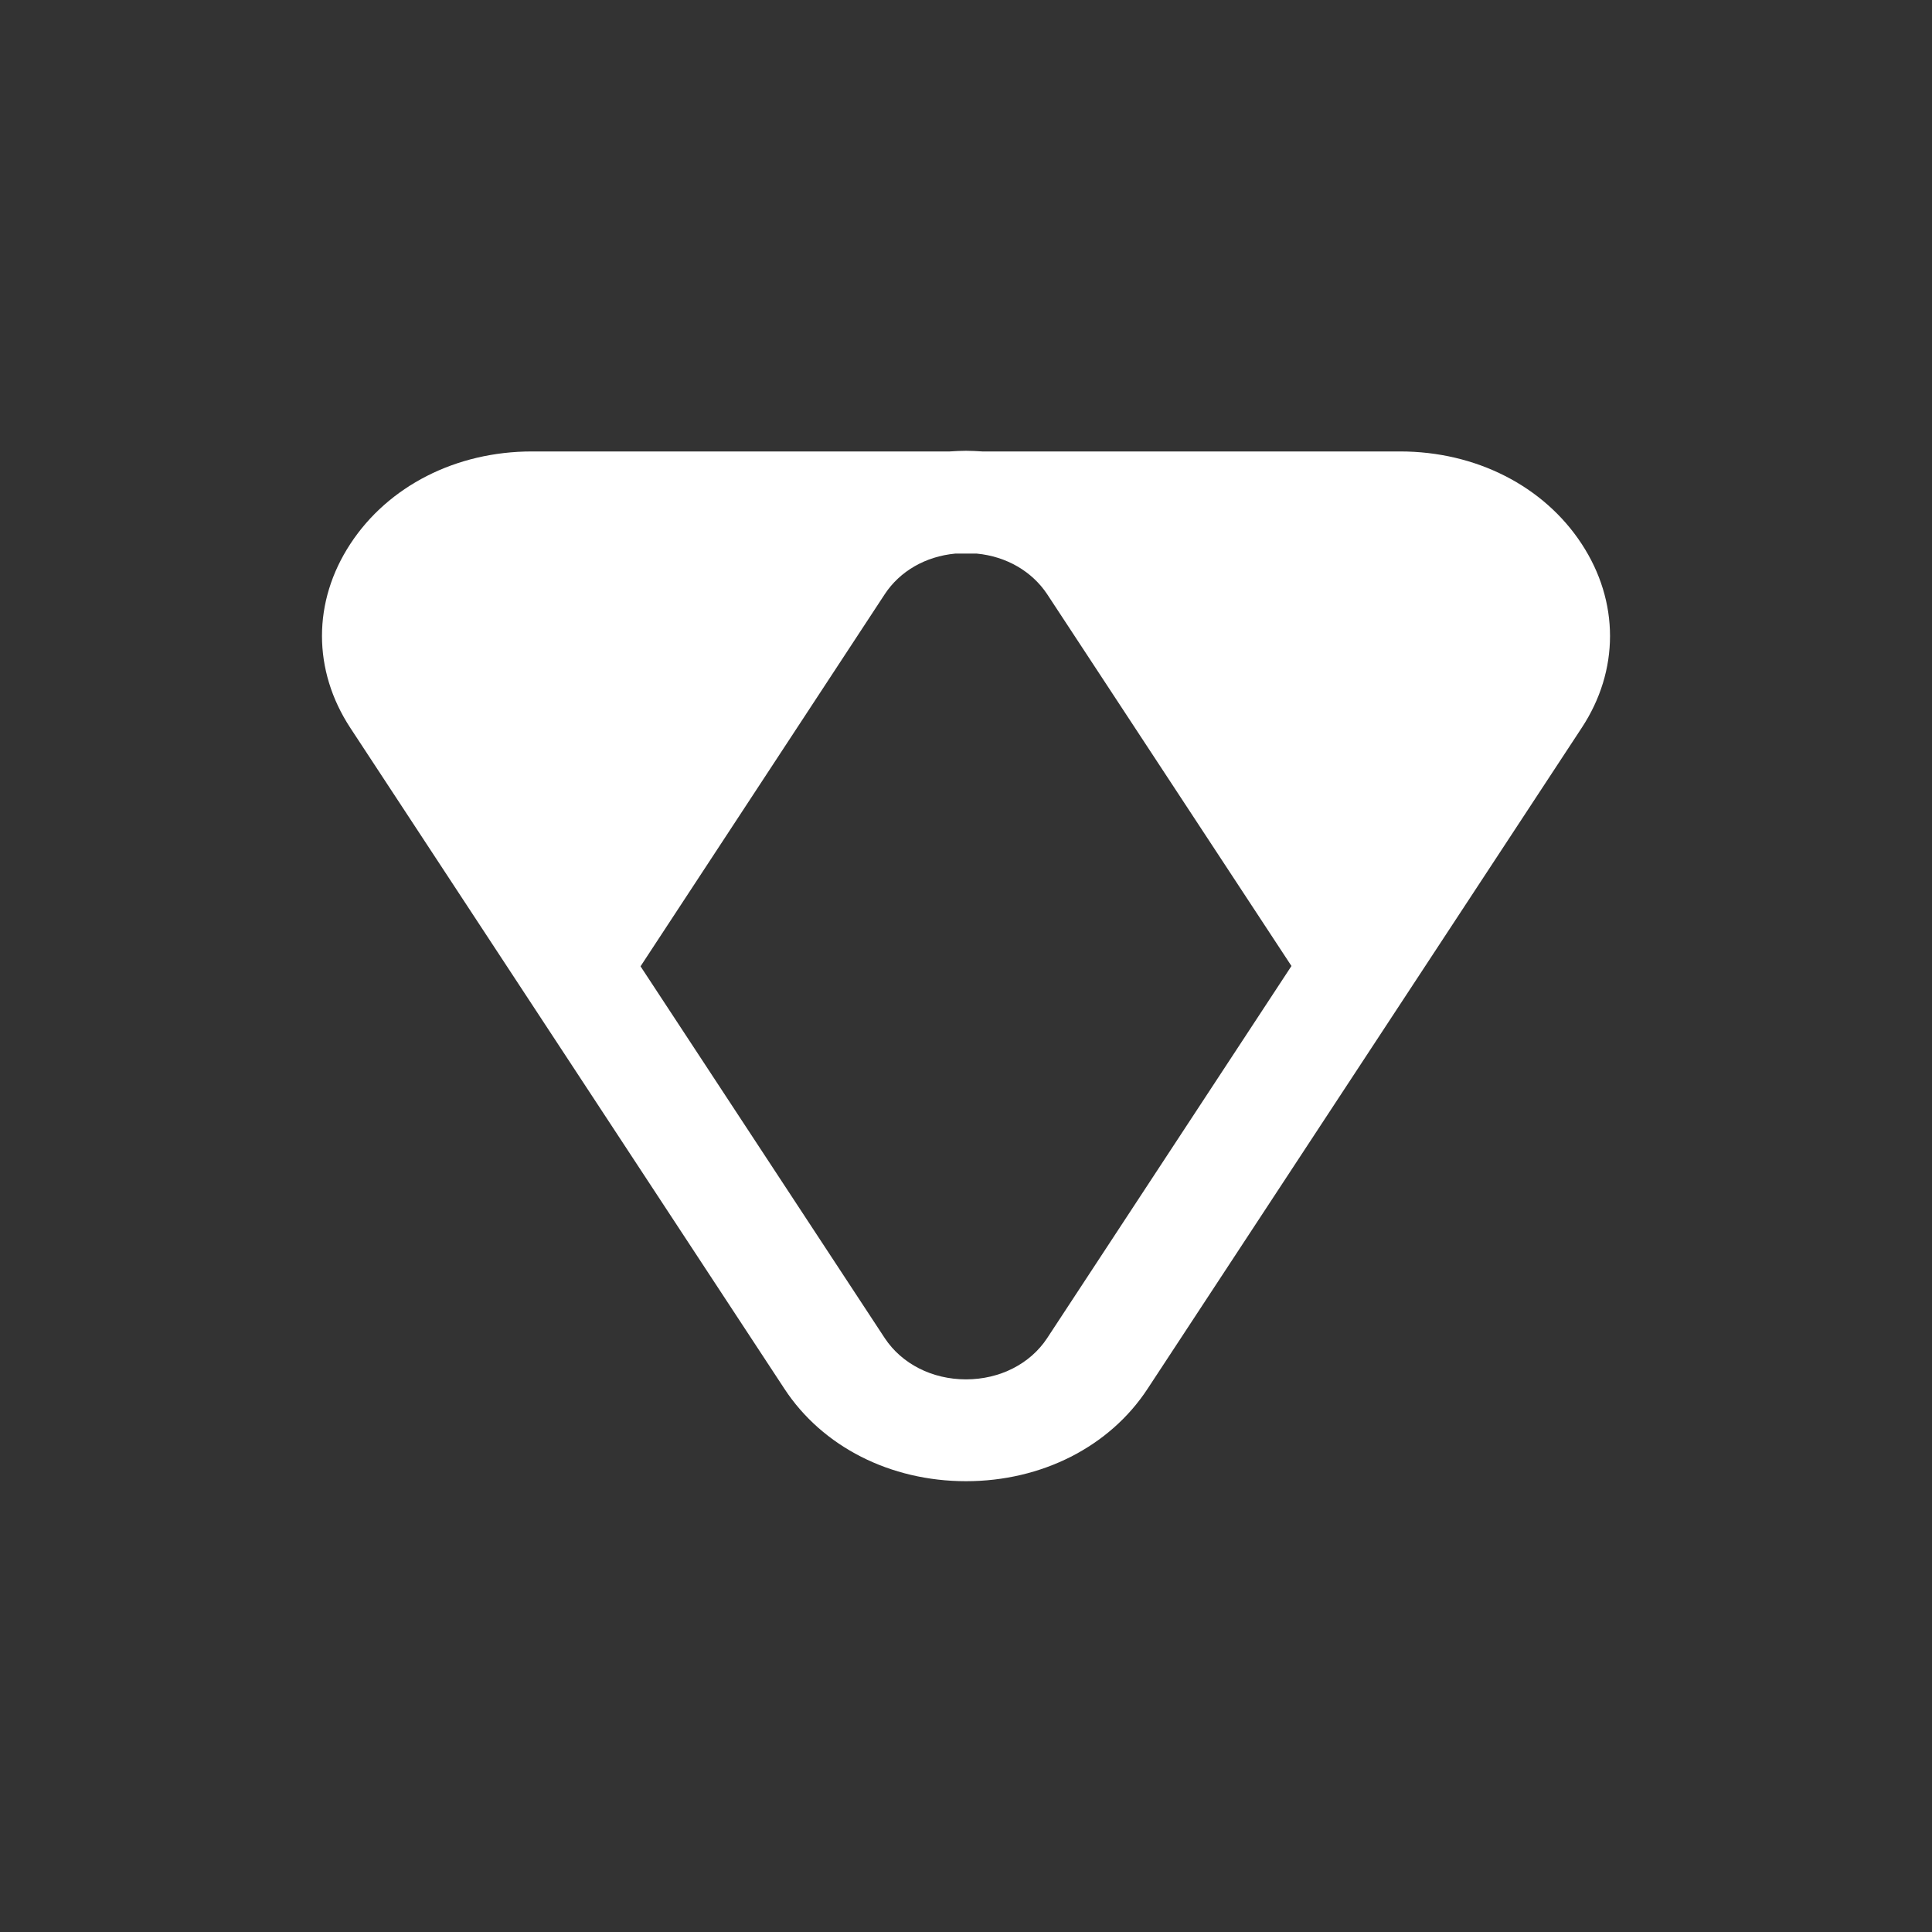 <svg width="24" height="24" viewBox="0 0 24 24" fill="none" xmlns="http://www.w3.org/2000/svg">
<rect x="0" y="0" width="24" height="24" fill="#333333" stroke="none"/>
<path d="M19.647 6.755C19.176 6.037 18.334 5.608 17.392 5.608H12.202C12.134 5.604 12.067 5.6 12 5.6C11.933 5.6 11.866 5.604 11.798 5.608H6.608C5.666 5.608 4.824 6.037 4.353 6.755C3.882 7.472 3.882 8.327 4.353 9.044L9.745 17.253C10.216 17.971 11.059 18.4 12 18.4C12.941 18.4 13.784 17.971 14.255 17.253L19.647 9.044C20.118 8.331 20.118 7.472 19.647 6.755ZM13.008 16.623C12.798 16.942 12.421 17.135 12 17.135C11.579 17.135 11.202 16.942 10.991 16.623L7.957 12.004L10.991 7.381C11.18 7.094 11.498 6.912 11.866 6.877H12.134C12.502 6.912 12.82 7.098 13.008 7.381L16.043 12L13.008 16.623Z" fill="white"/>
</svg>
